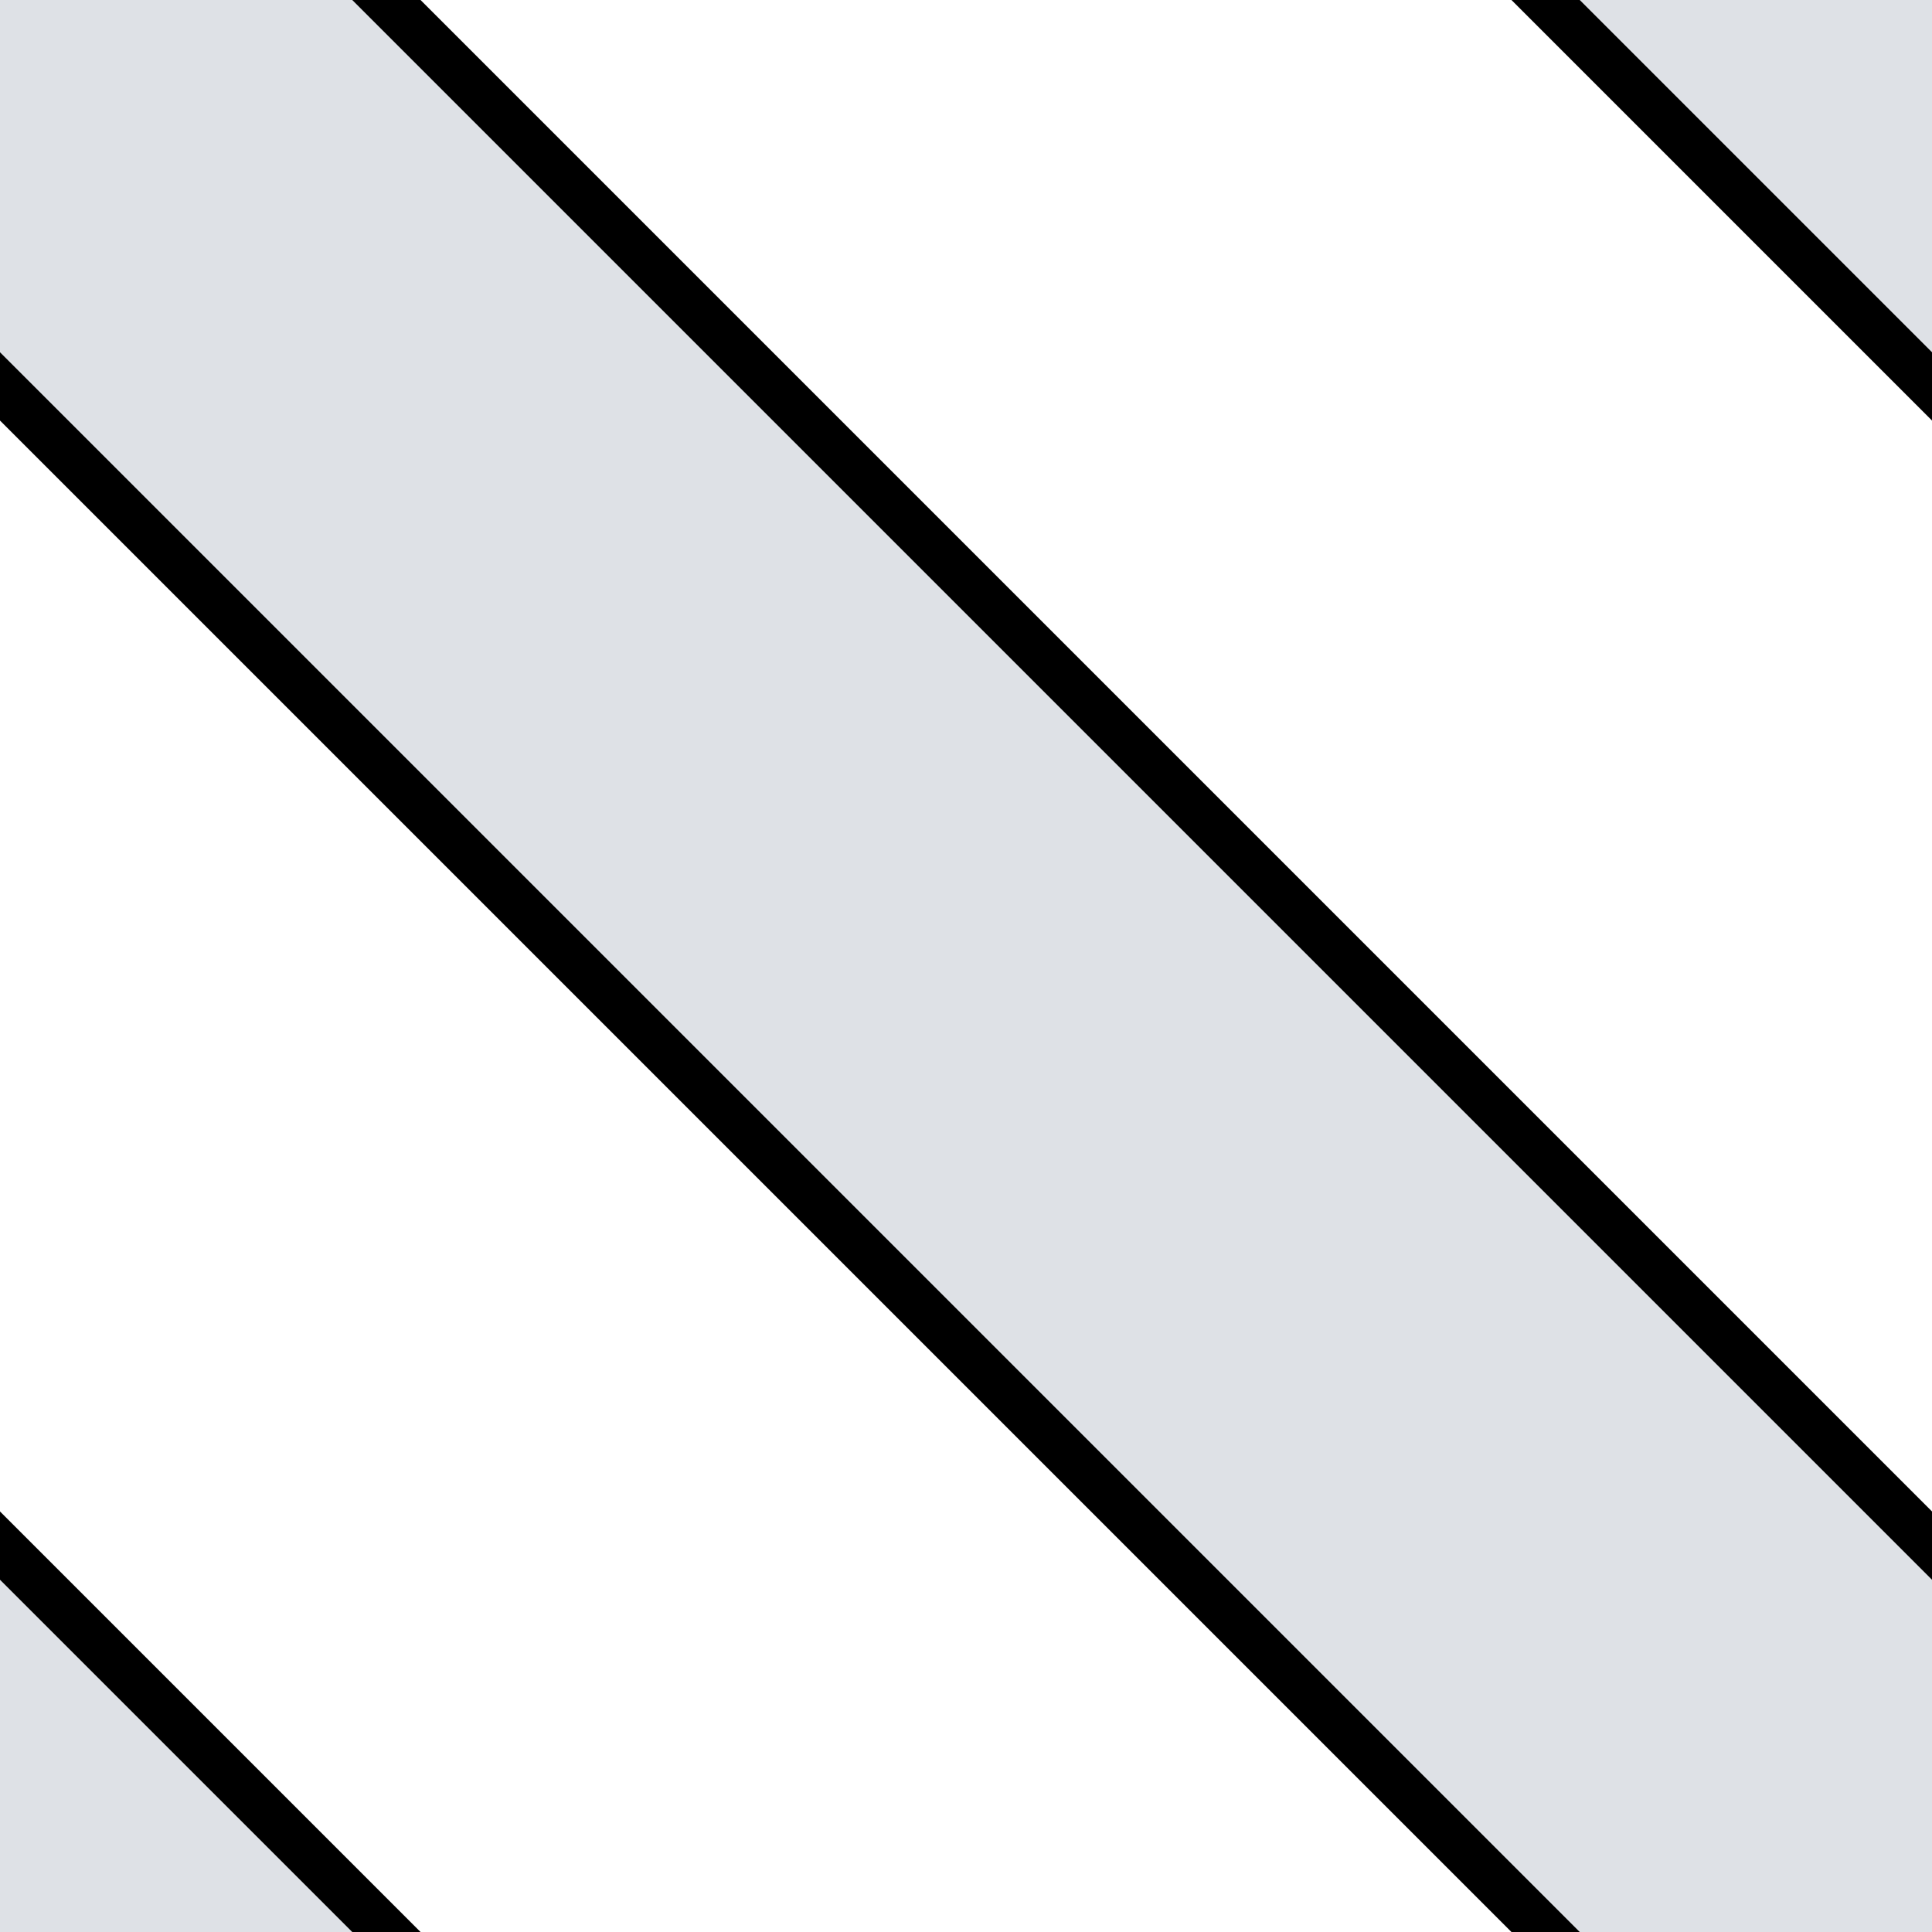 <svg 
    xmlns="http://www.w3.org/2000/svg"
    width="1200" 
    height="1200">
    <g id="group">
        <path d="M240,0L1200,960v0v240h-240L0,240L0,0h240Z" fill="#dee1e6" stroke-width="0"/>
        <path d="M1200,240L960,0h240L1200,240Z" fill="#dee1e6" stroke-width="0"/>
        <path d="M0,1200v-240l240,240h-240Z" fill="#dee1e6" stroke-width="0"/>
        <path d="M1200,240L960,0" fill="none" stroke="#000000" stroke-width="30" stroke-linecap="square"/>
        <path d="M240,0L1200,960v0" fill="none" stroke="#000000" stroke-width="30" stroke-linecap="square"/>
        <path d="M960,1200L0,240" fill="none" stroke="#000000" stroke-width="30" stroke-linecap="square"/>
        <path d="M0,960l240,240" fill="none" stroke="#000000" stroke-width="30" stroke-linecap="square"/>
    </g>
</svg>